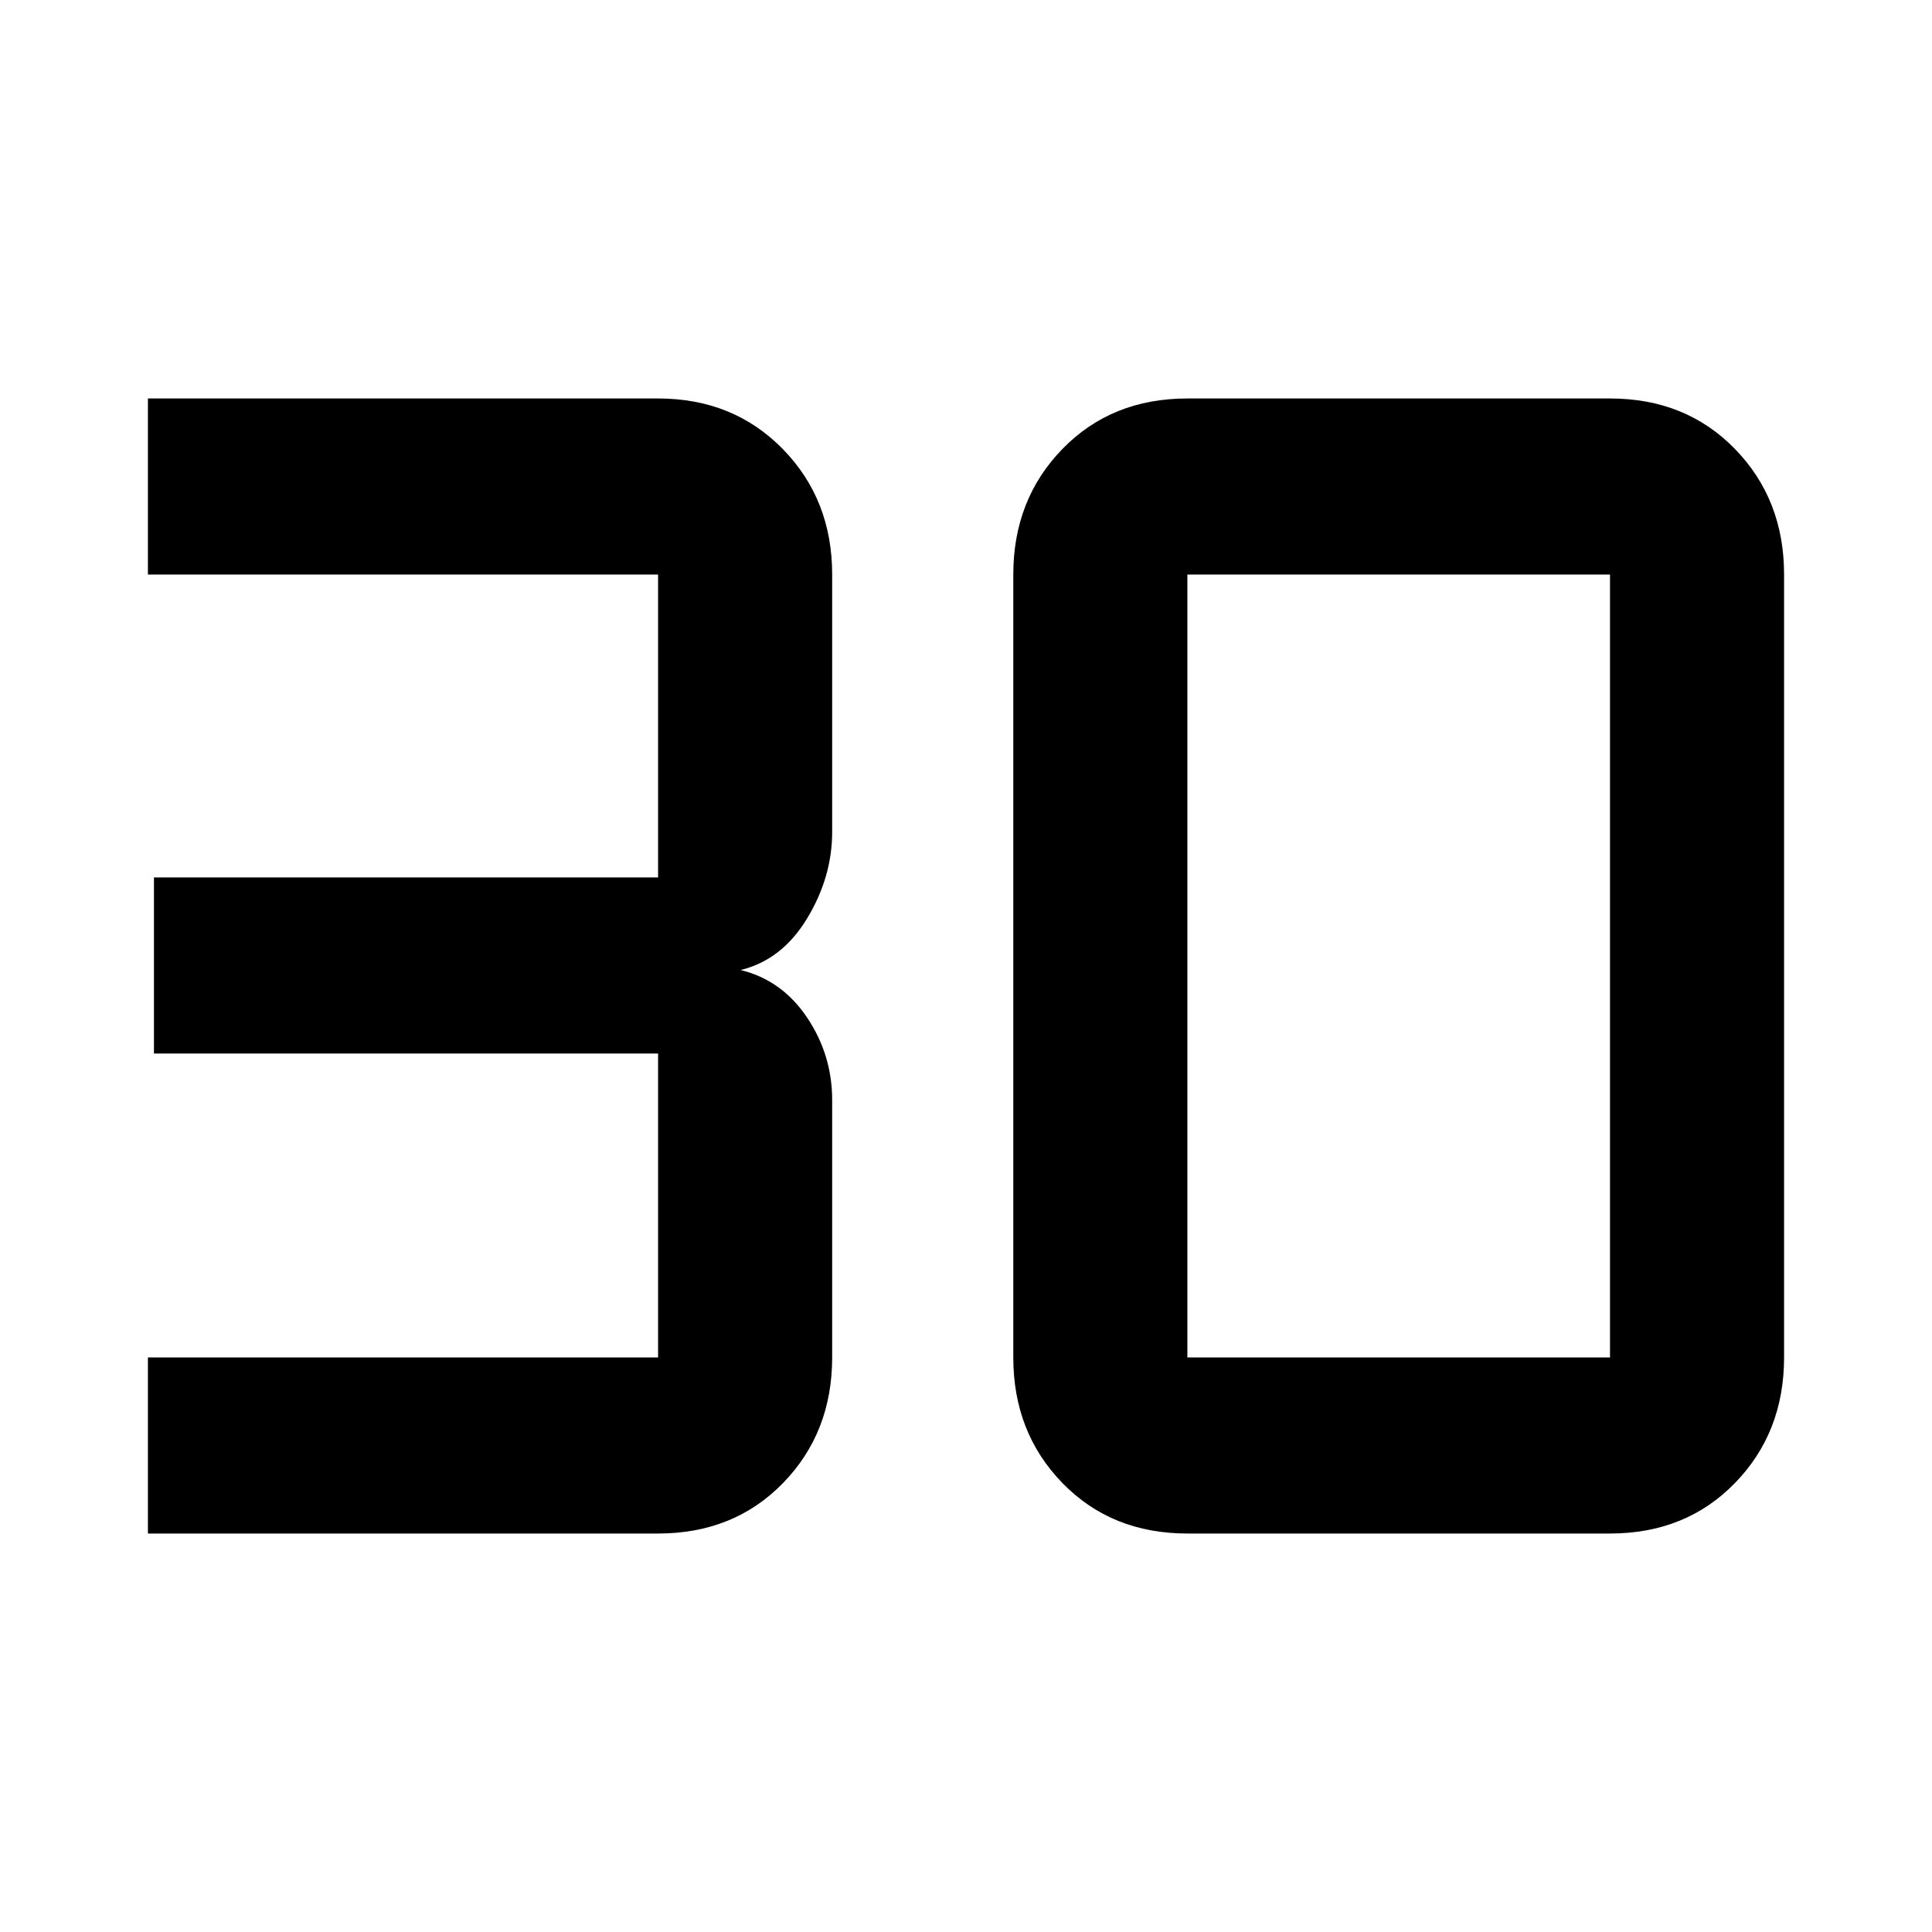 <svg xmlns="http://www.w3.org/2000/svg" height="48" viewBox="0 -960 960 960" width="48"><path d="M73.5-198v-87.5H327v-151H76.5V-524H327v-150.5H73.5V-762H327q37.33 0 61.92 25.08 24.58 25.09 24.58 62.42v127.9q0 22.42-12.48 43.01Q388.54-483 368-478q20.54 5 33.02 23.59 12.48 18.59 12.48 41.01v127.9q0 37.33-24.42 62.42Q364.67-198 327-198H73.5ZM590-285.5h210v-389H590v389Zm0 87.5q-37.67 0-62.08-25.08-24.42-25.09-24.42-62.42v-389q0-37.33 24.42-62.42Q552.33-762 590-762h210q37.67 0 62.08 25.08 24.42 25.09 24.42 62.42v389q0 37.33-24.42 62.42Q837.67-198 800-198H590Z"/></svg>